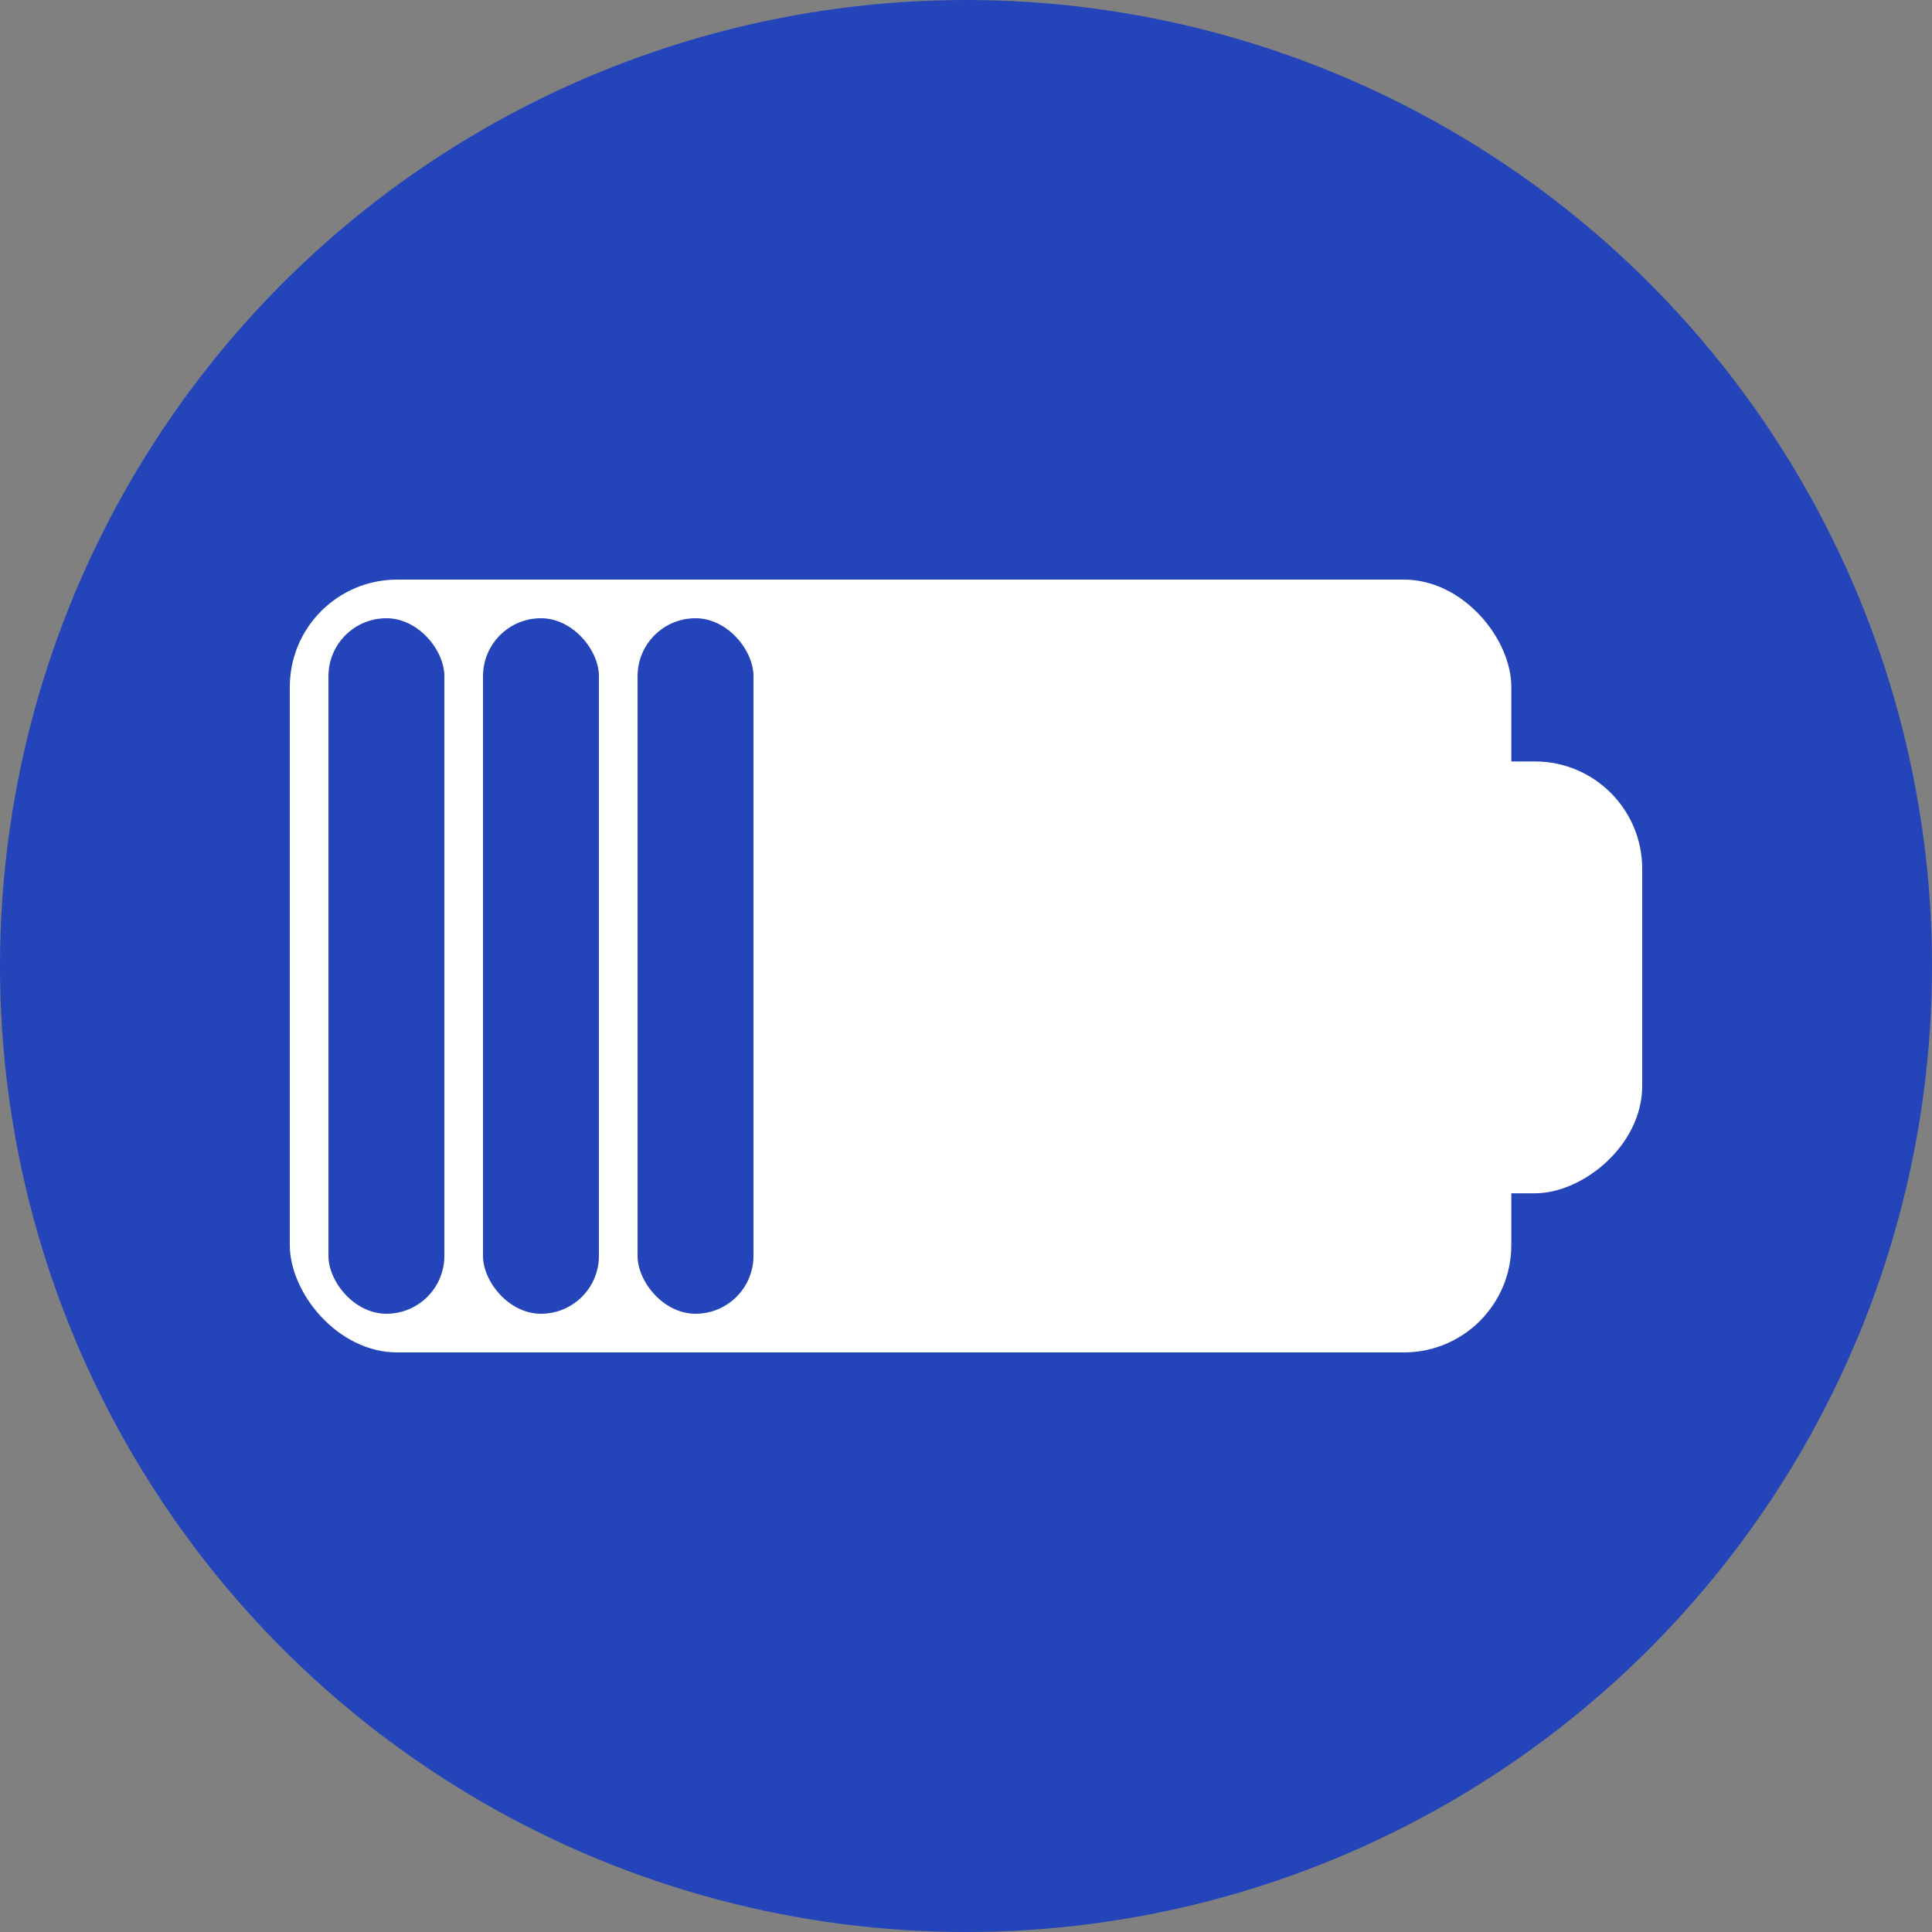 <svg width="90" height="90" viewBox="0 0 90 90" fill="none" xmlns="http://www.w3.org/2000/svg">
<rect x="0" y="0" width="90" height="90" fill="#808080" stroke="none"/>
<circle cx="45" cy="45" r="45" fill="#2444B9"/>
<rect x="13.5" y="27" width="56.903" height="36" rx="5" fill="white"/>
<rect x="76.5" y="35.471" width="20.118" height="12.194" rx="5" transform="rotate(90 76.5 35.471)" fill="white"/>
<rect x="15.3" y="28.8" width="5.4" height="32.4" rx="2.7" fill="#2444B9"/>
<rect x="22.5" y="28.8" width="5.4" height="32.4" rx="2.7" fill="#2444B9"/>
<rect x="29.7" y="28.8" width="5.4" height="32.4" rx="2.7" fill="#2444B9"/>
</svg>
